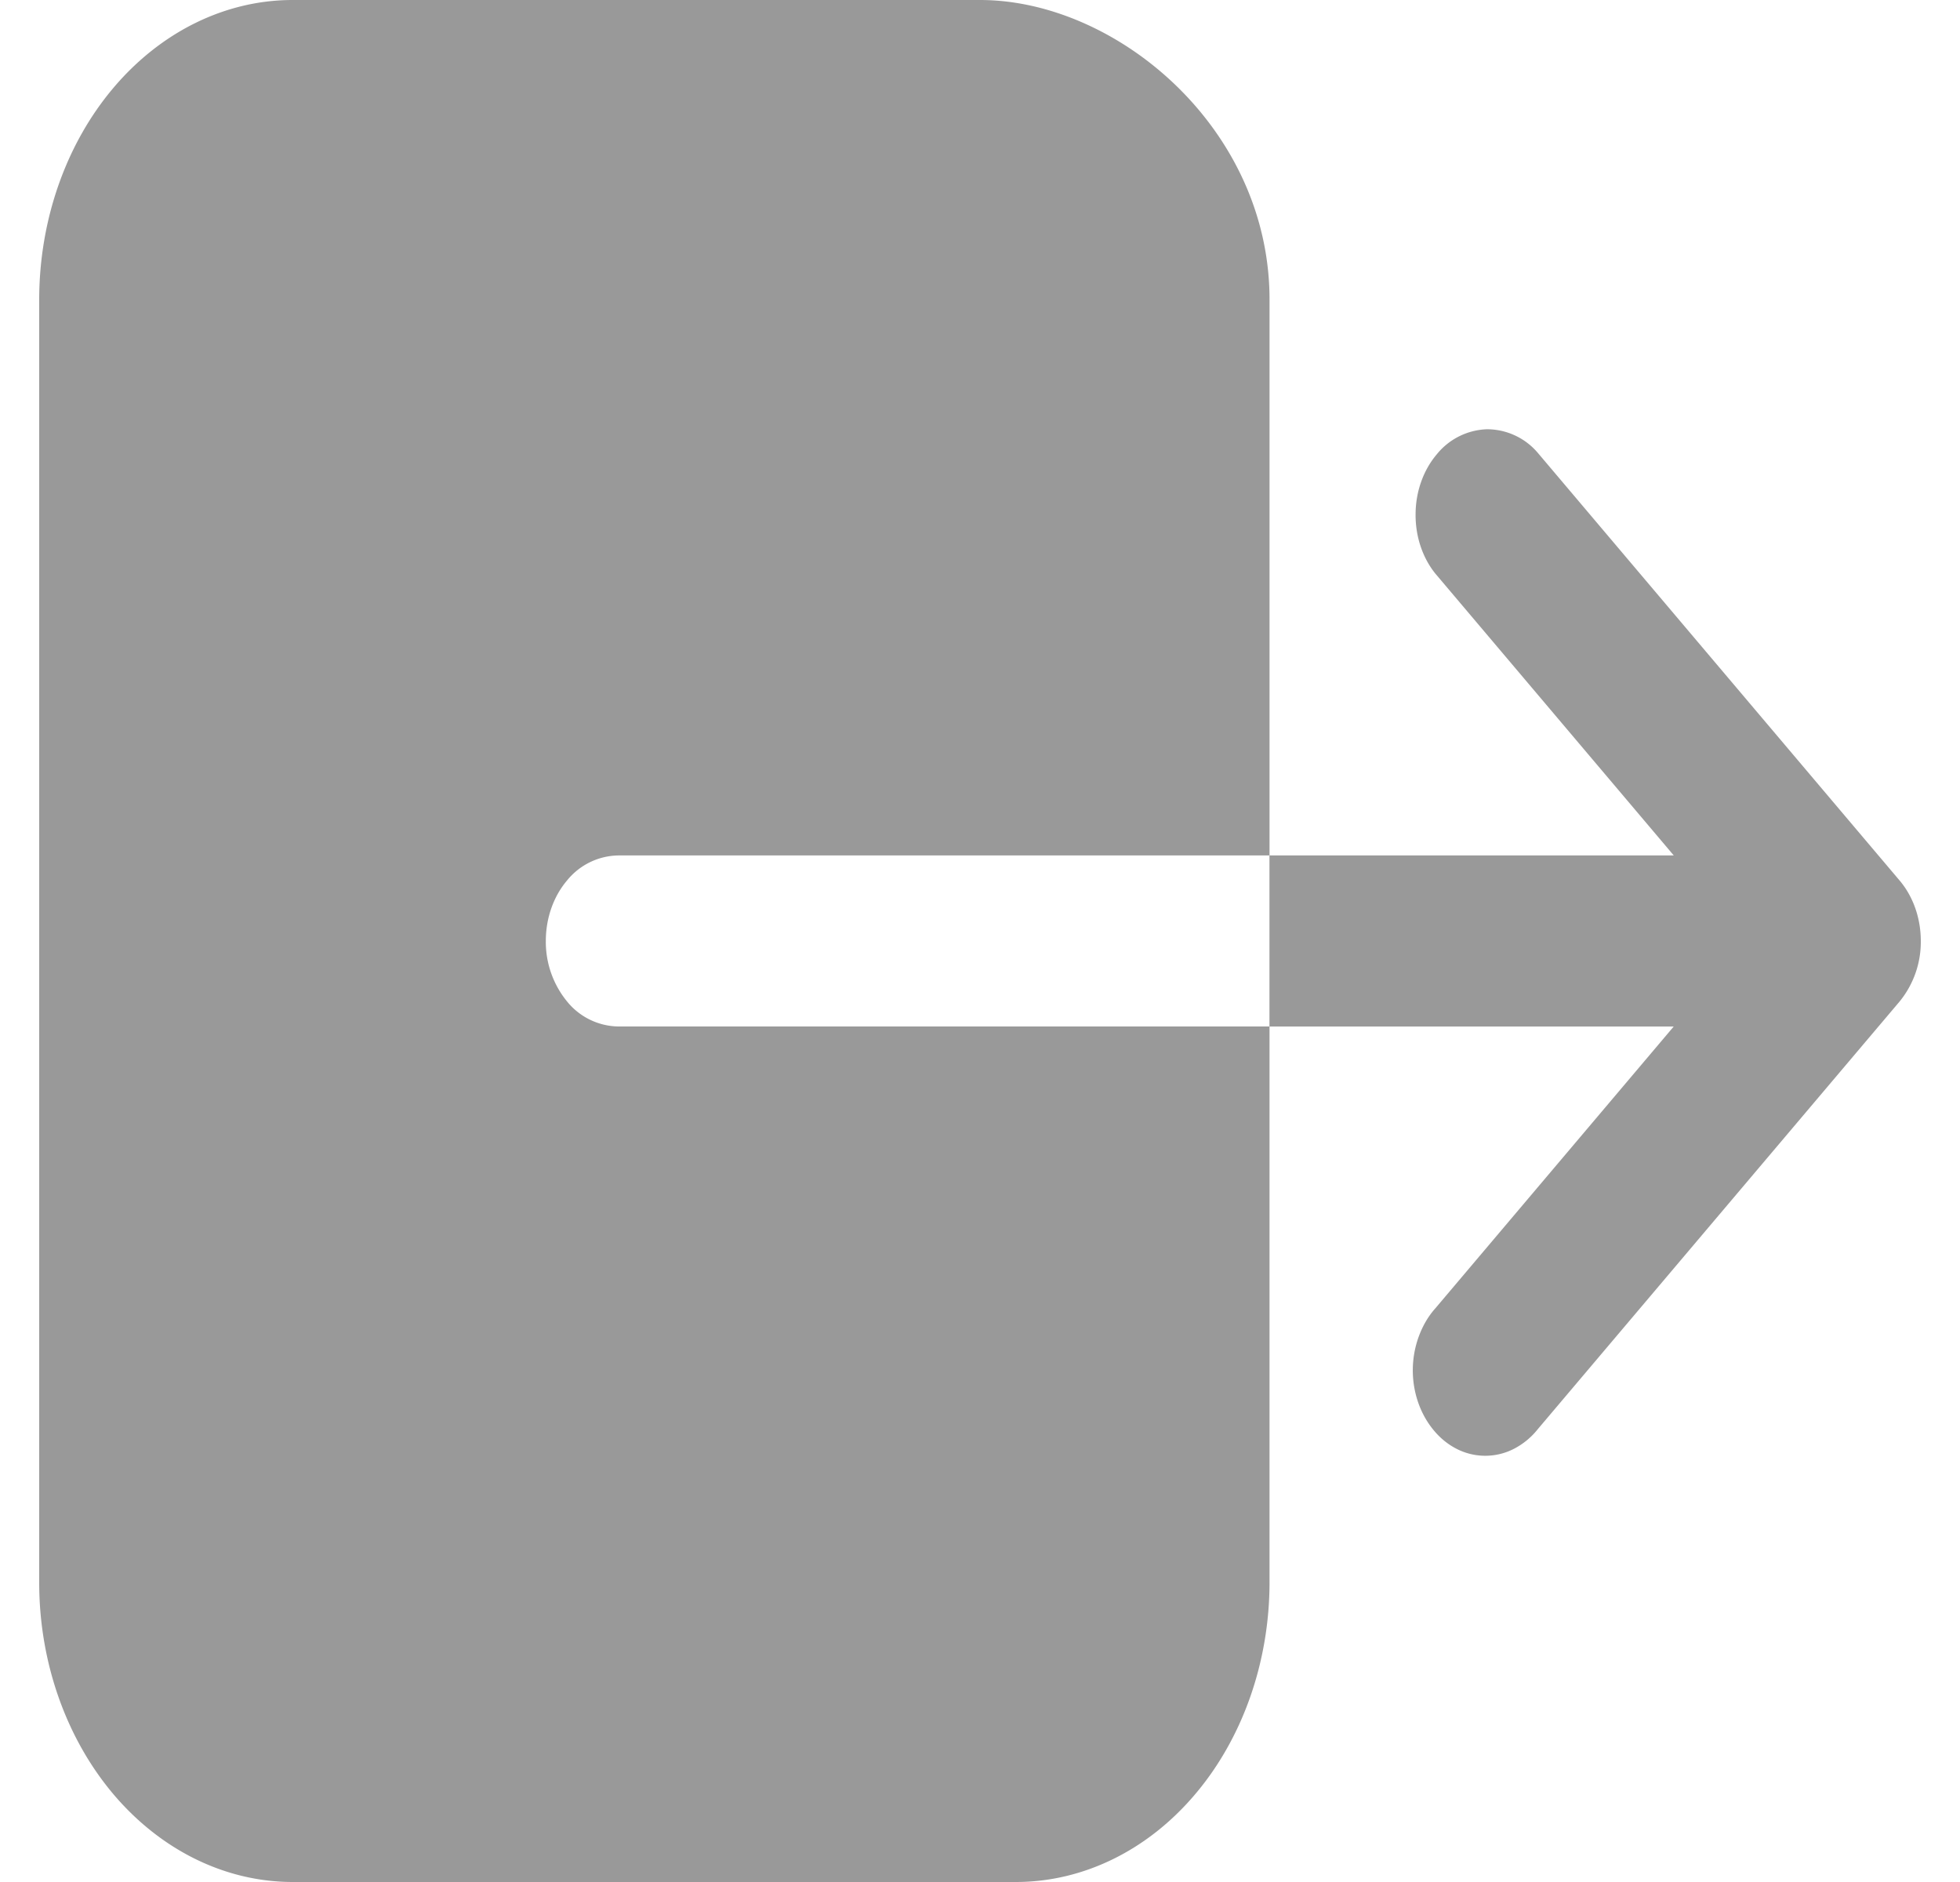 <svg width="25" height="24" fill="none" xmlns="http://www.w3.org/2000/svg"><path d="M6.962 12c0-.29.097-.567.27-.771a.858.858 0 0 1 .653-.32h8.308V3.82C16.193 1.635 14.243 0 12.5 0H3.73c-.856.001-1.677.404-2.283 1.12C.842 1.835.501 2.806.5 3.818v16.364c0 1.012.342 1.983.947 2.699.606.715 1.427 1.118 2.284 1.119h9.23c.857-.001 1.679-.404 2.284-1.12.606-.715.947-1.686.948-2.698V13.09H7.885a.858.858 0 0 1-.653-.32 1.2 1.2 0 0 1-.27-.771Z" fill="#000" fill-opacity=".4"/><path d="m24.23 11.229-4.616-5.455a.851.851 0 0 0-.647-.3.86.86 0 0 0-.641.32c-.17.2-.268.473-.27.757-.004.285.087.56.253.765l3.04 3.593h-5.157v2.182h5.156l-3.039 3.592c-.09.1-.16.22-.21.354a1.26 1.26 0 0 0-.01.848c.047.135.116.257.203.36.087.104.191.185.305.24a.799.799 0 0 0 .717-.011.94.94 0 0 0 .3-.248l4.616-5.455A1.2 1.2 0 0 0 24.5 12c0-.29-.097-.567-.27-.771Z" fill="#000" fill-opacity=".4"/></svg>